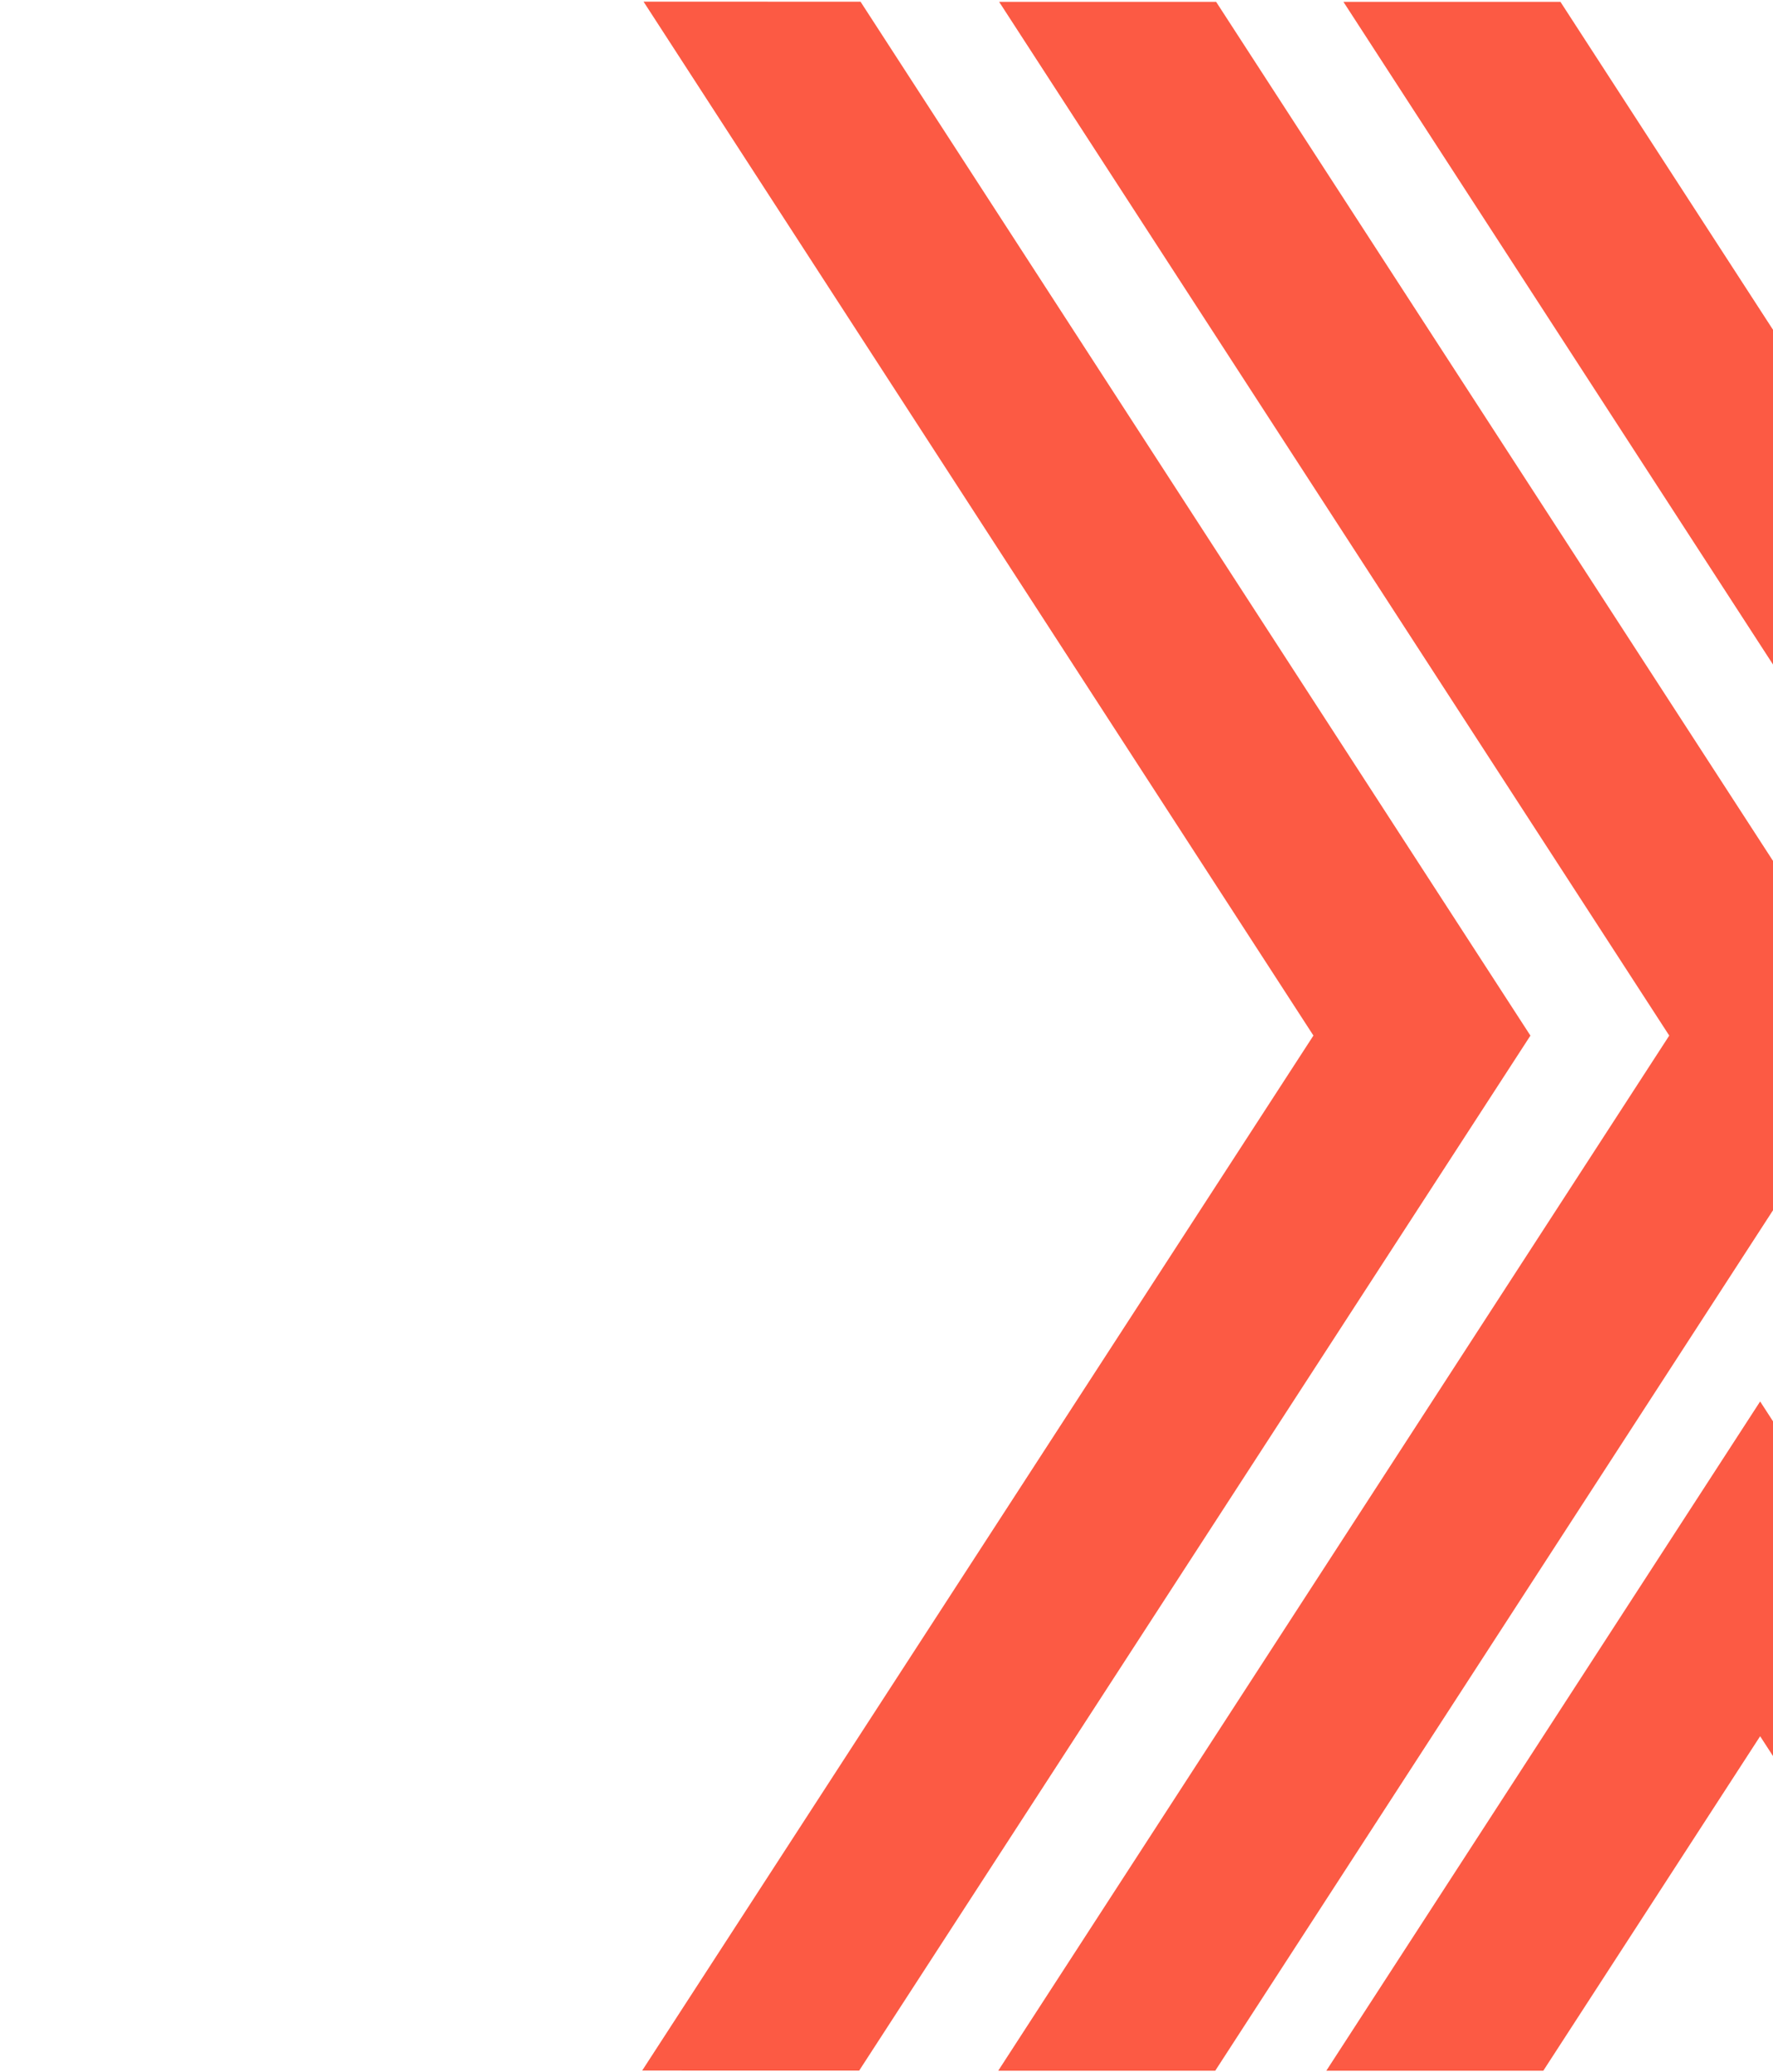 <svg width="570" height="666" viewBox="0 0 570 666" fill="none" xmlns="http://www.w3.org/2000/svg">
<path d="M565.866 558.062L635.576 665.58H705.336L565.866 450.461L426.396 665.58H496.156L565.866 558.062Z" fill="#FC5A44"/>
<path d="M821.838 0.589H752.07L571.524 279.061L390.97 0.589H321.209L536.644 332.861L320.915 665.58H390.684L571.524 386.654L752.364 665.58H822.124L606.404 332.861L821.838 0.589Z" fill="#FC5A44"/>
<path d="M276.653 0.547L206.893 0.53L422.251 332.853L206.456 665.521L276.216 665.538L492.012 332.87L276.653 0.547Z" fill="#FC5A44"/>
<path d="M710.851 0.589H641.091L571.372 108.114L501.663 0.589H431.894L571.372 215.707L710.851 0.589Z" fill="#FC5A44"/>
</svg>
